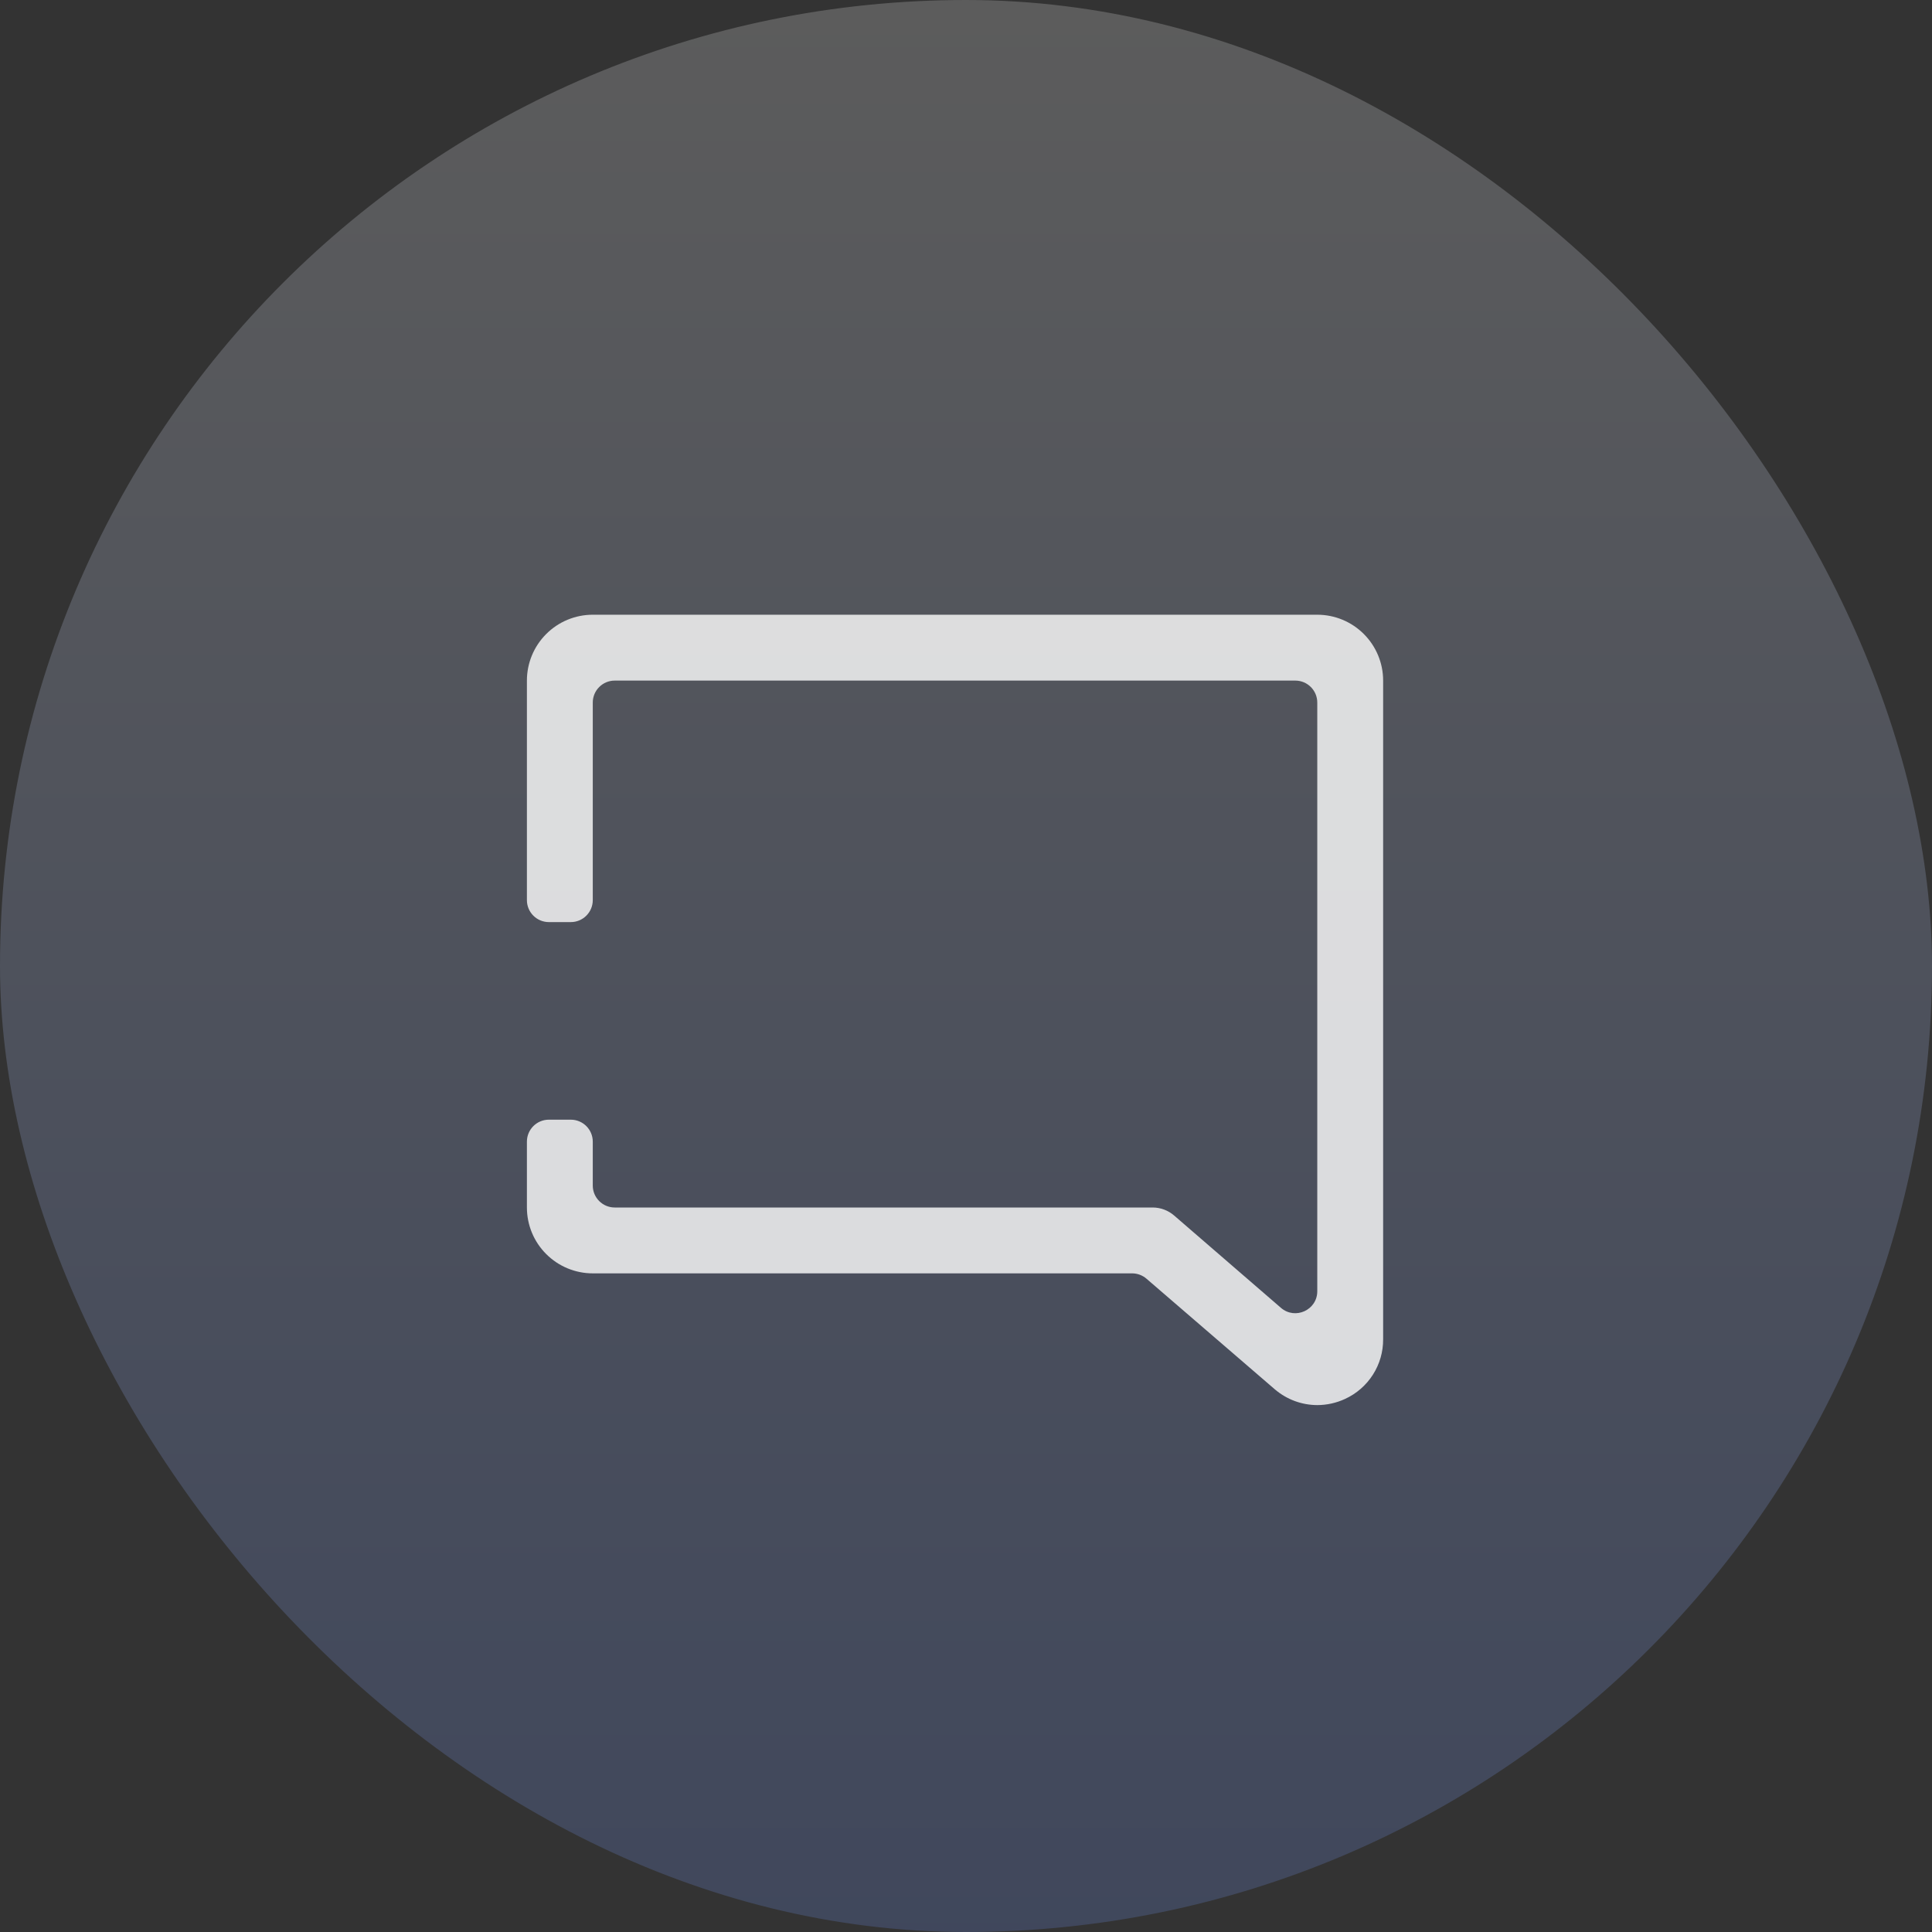 <svg width="88" height="88" viewBox="0 0 88 88" fill="none" xmlns="http://www.w3.org/2000/svg">
<rect x="0" y="0" width="88" height="88" fill="#333333" stroke="none"/>
<rect width="88" height="88" rx="44" fill="url(#paint0_linear_123_1111)" fill-opacity="0.2"/>
<path d="M60 28C60.796 28 61.559 28.316 62.121 28.879C62.684 29.442 63 30.204 63 31V61C63.004 61.572 62.842 62.133 62.534 62.615C62.227 63.097 61.786 63.481 61.266 63.719C60.869 63.903 60.437 63.999 60 64C59.296 63.998 58.615 63.747 58.078 63.291L58.062 63.278L52.219 58.242C52.037 58.086 51.806 58 51.566 58H27C26.204 58 25.442 57.684 24.879 57.121C24.316 56.559 24 55.796 24 55V52C24 51.448 24.448 51 25 51H26C26.552 51 27 51.448 27 52V54C27 54.552 27.448 55 28 55H52.5C52.86 55 53.208 55.13 53.48 55.365L58.346 59.571C58.994 60.13 60 59.67 60 58.814V32C60 31.448 59.552 31 59 31H28C27.448 31 27 31.448 27 32V41C27 41.552 26.552 42 26 42H25C24.448 42 24 41.552 24 41V31C24 30.204 24.316 29.442 24.879 28.879C25.442 28.316 26.204 28 27 28H60Z" fill="white" fill-opacity="0.8"/>
<defs>
<linearGradient id="paint0_linear_123_1111" x1="44" y1="0" x2="44" y2="88" gradientUnits="userSpaceOnUse">
<stop stop-color="white"/>
<stop offset="1" stop-color="#7398FF"/>
</linearGradient>
</defs>
</svg>
